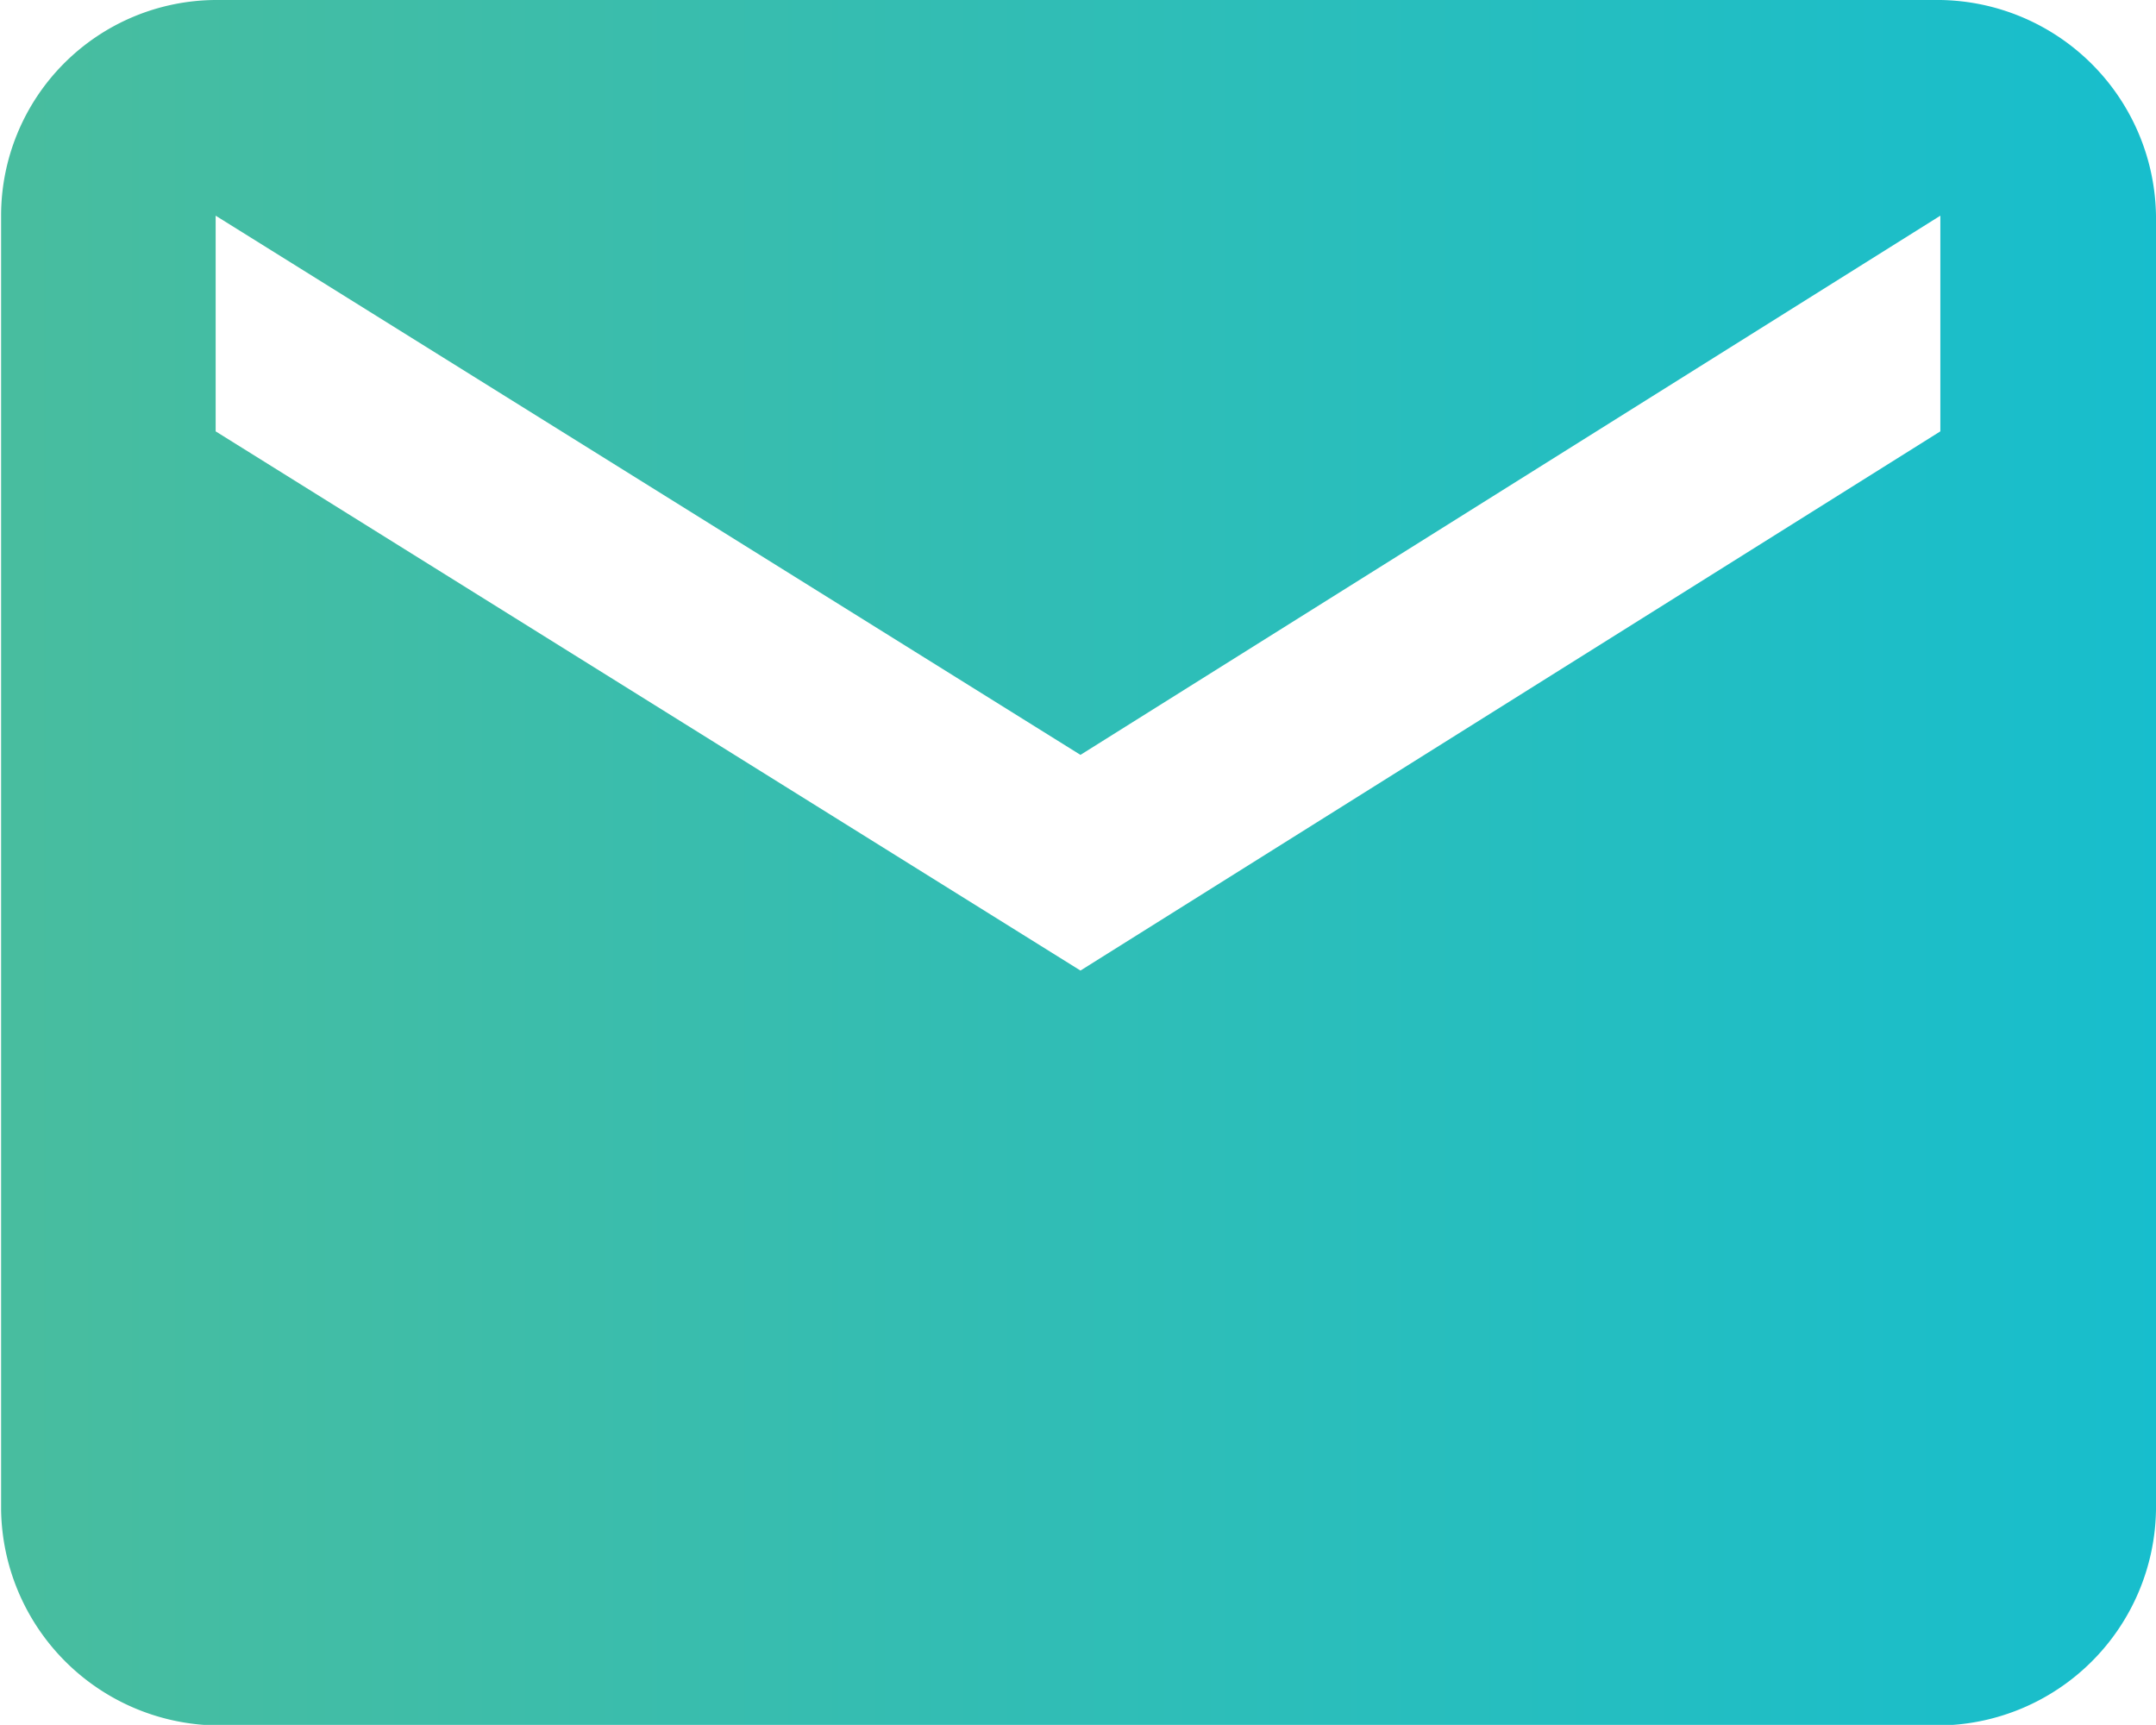 <svg id="Layer_1" data-name="Layer 1" xmlns="http://www.w3.org/2000/svg" xmlns:xlink="http://www.w3.org/1999/xlink" viewBox="0 0 39.39 31.51"><defs><style>.cls-1{fill:url(#linear-gradient);}</style><linearGradient id="linear-gradient" x1="10.53" y1="24.6" x2="11.82" y2="24.6" gradientTransform="matrix(30, 0, 0, -24, -315, 609)" gradientUnits="userSpaceOnUse"><stop offset="0" stop-color="#48bd9f"/><stop offset="1" stop-color="#17becd"/></linearGradient></defs><path id="Icon_material-email" data-name="Icon material-email" class="cls-1" d="M35.71,2.94H4.2A3.94,3.94,0,0,0,.28,6.88l0,23.64A4,4,0,0,0,4.2,34.46H35.71a4,4,0,0,0,3.94-3.94V6.88A4,4,0,0,0,35.71,2.94Zm0,7.88L20,20.67,4.2,10.82V6.88L20,16.73,35.71,6.88Z" transform="translate(-0.26 -2.94)"/></svg>